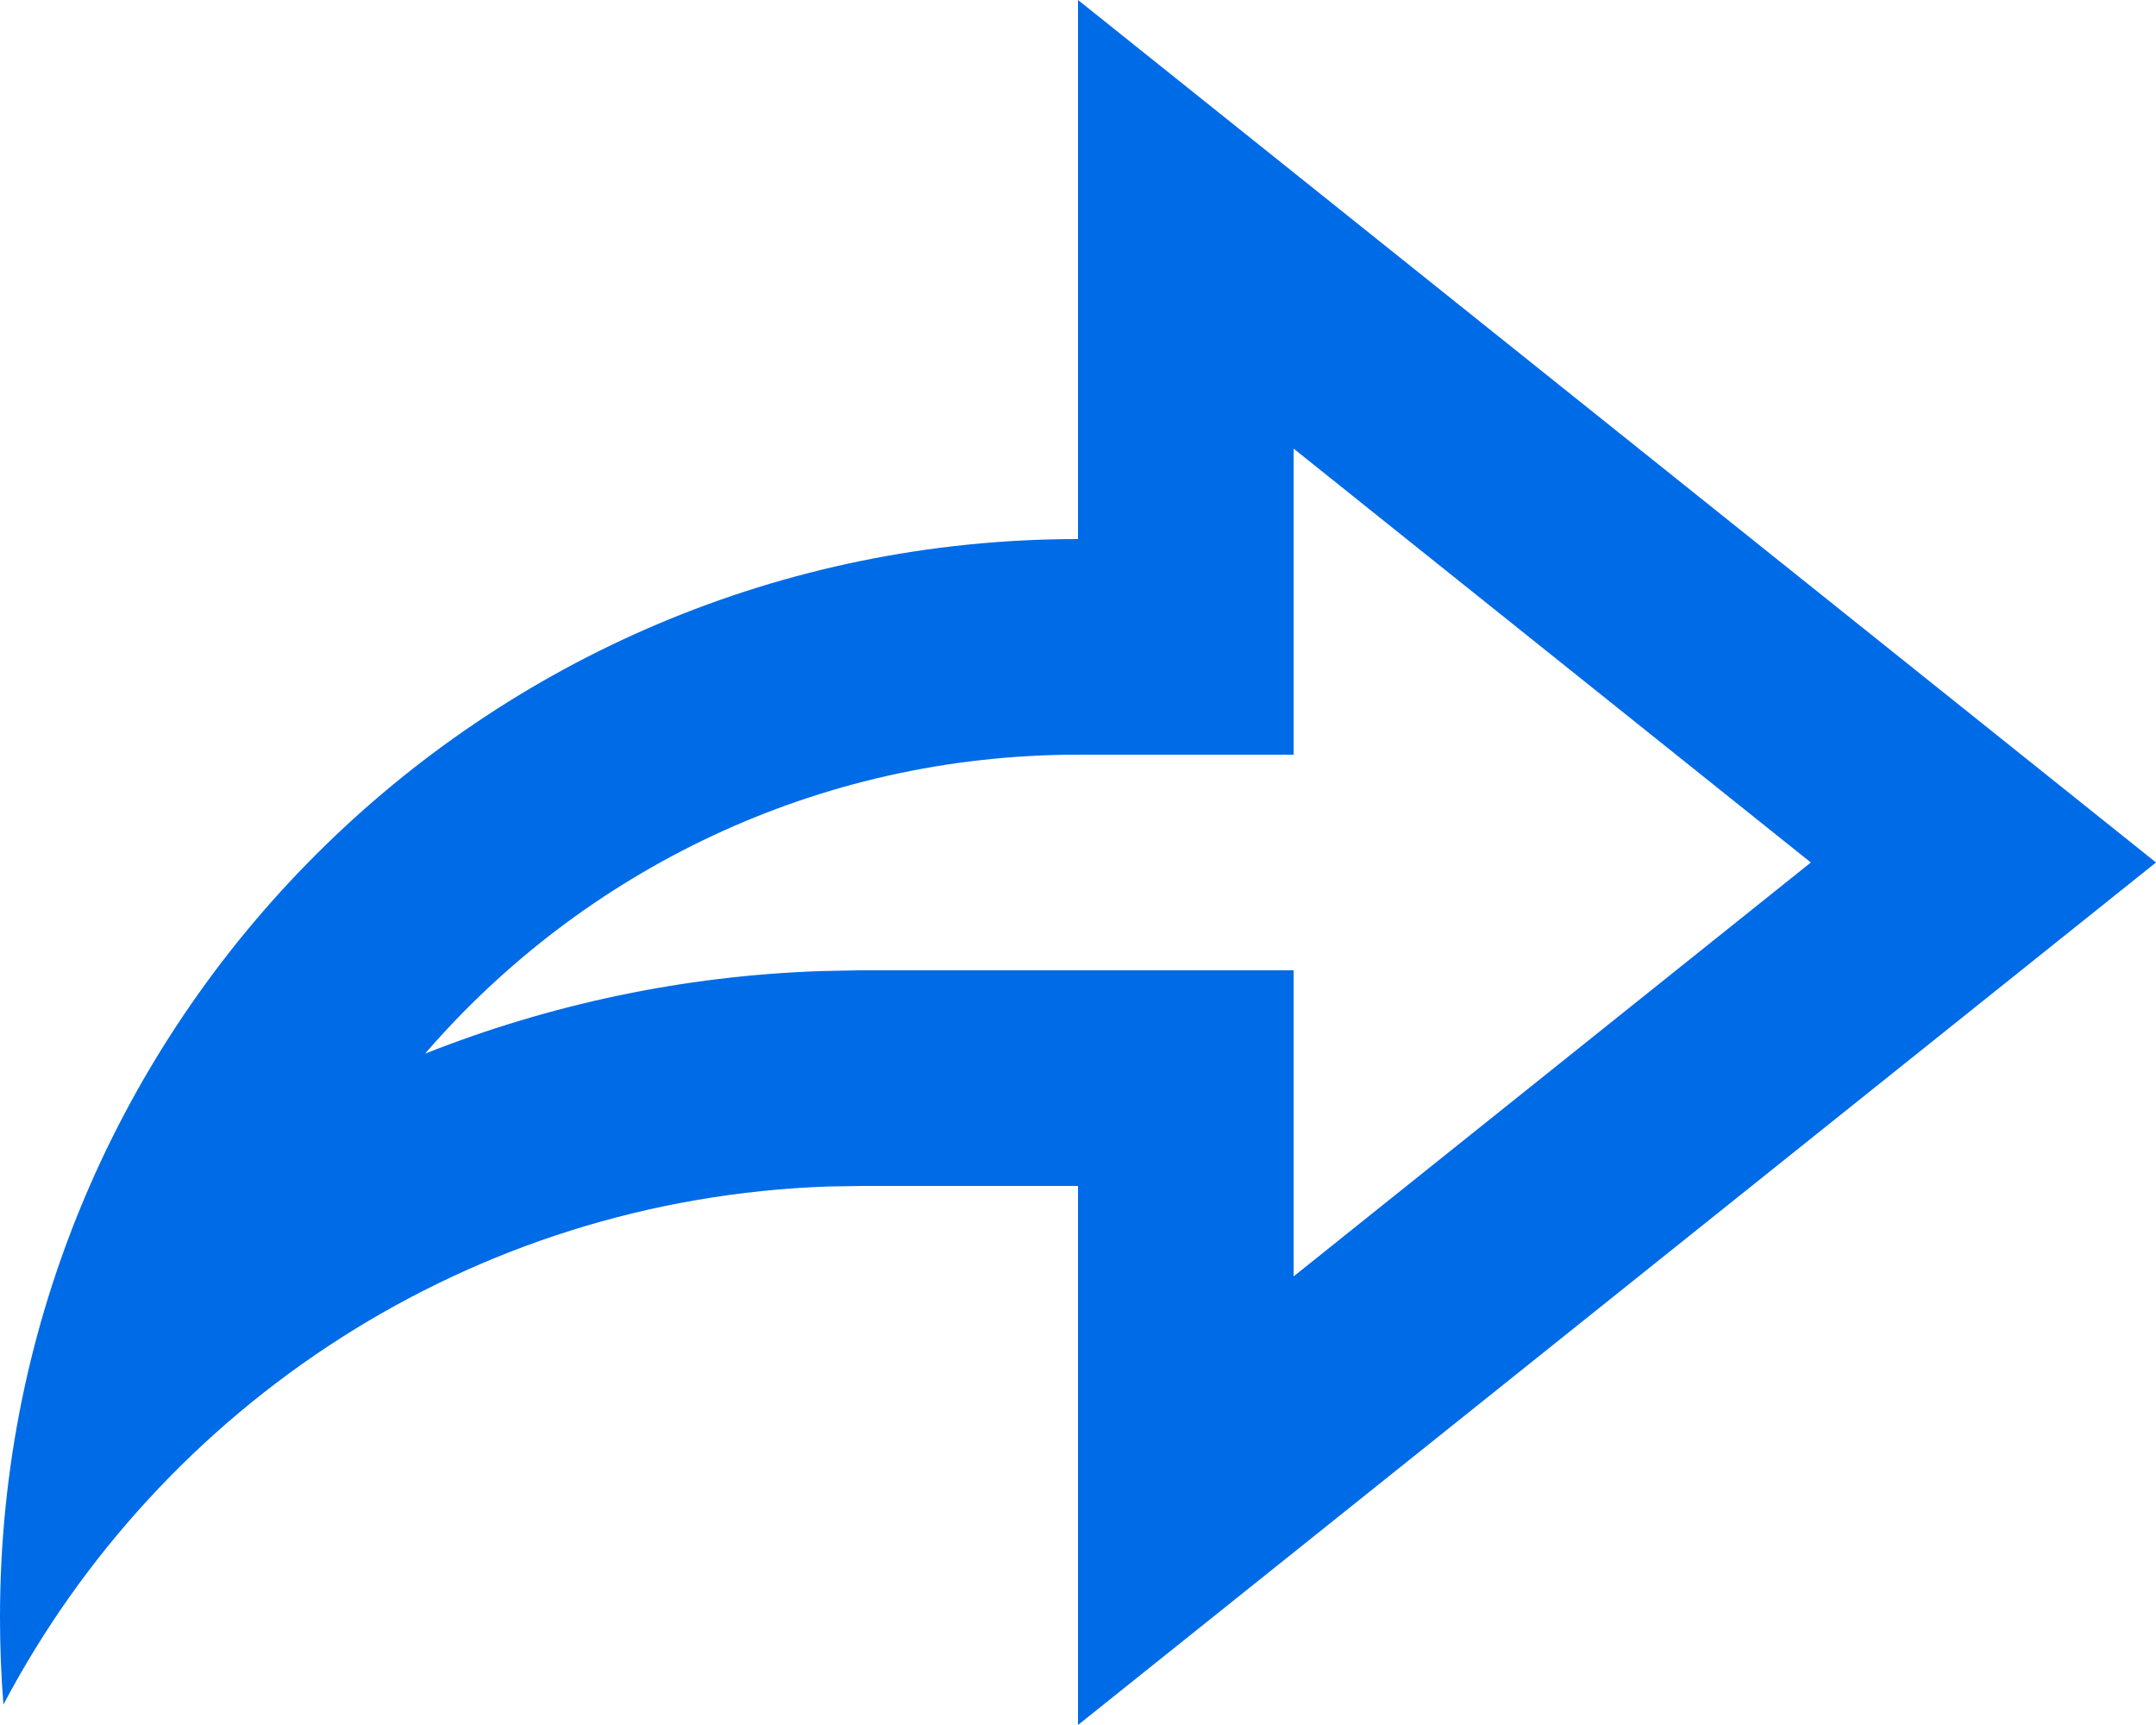 <svg width="20" height="16" viewBox="0 0 20 16" fill="none" xmlns="http://www.w3.org/2000/svg">
<path d="M10 16L20 8L10 0V5C4.477 5 0 9.477 0 15C0 15.273 0.01 15.543 0.032 15.81C1.495 13.036 4.362 11.119 7.687 11.005L8 11H10V16ZM12 9H7.966L7.619 9.007C6.334 9.05 5.095 9.317 3.943 9.773C5.41 8.075 7.58 7 10 7H12V4.161L16.798 8L12 11.839V9Z" fill="#006BE6"/>
</svg>
